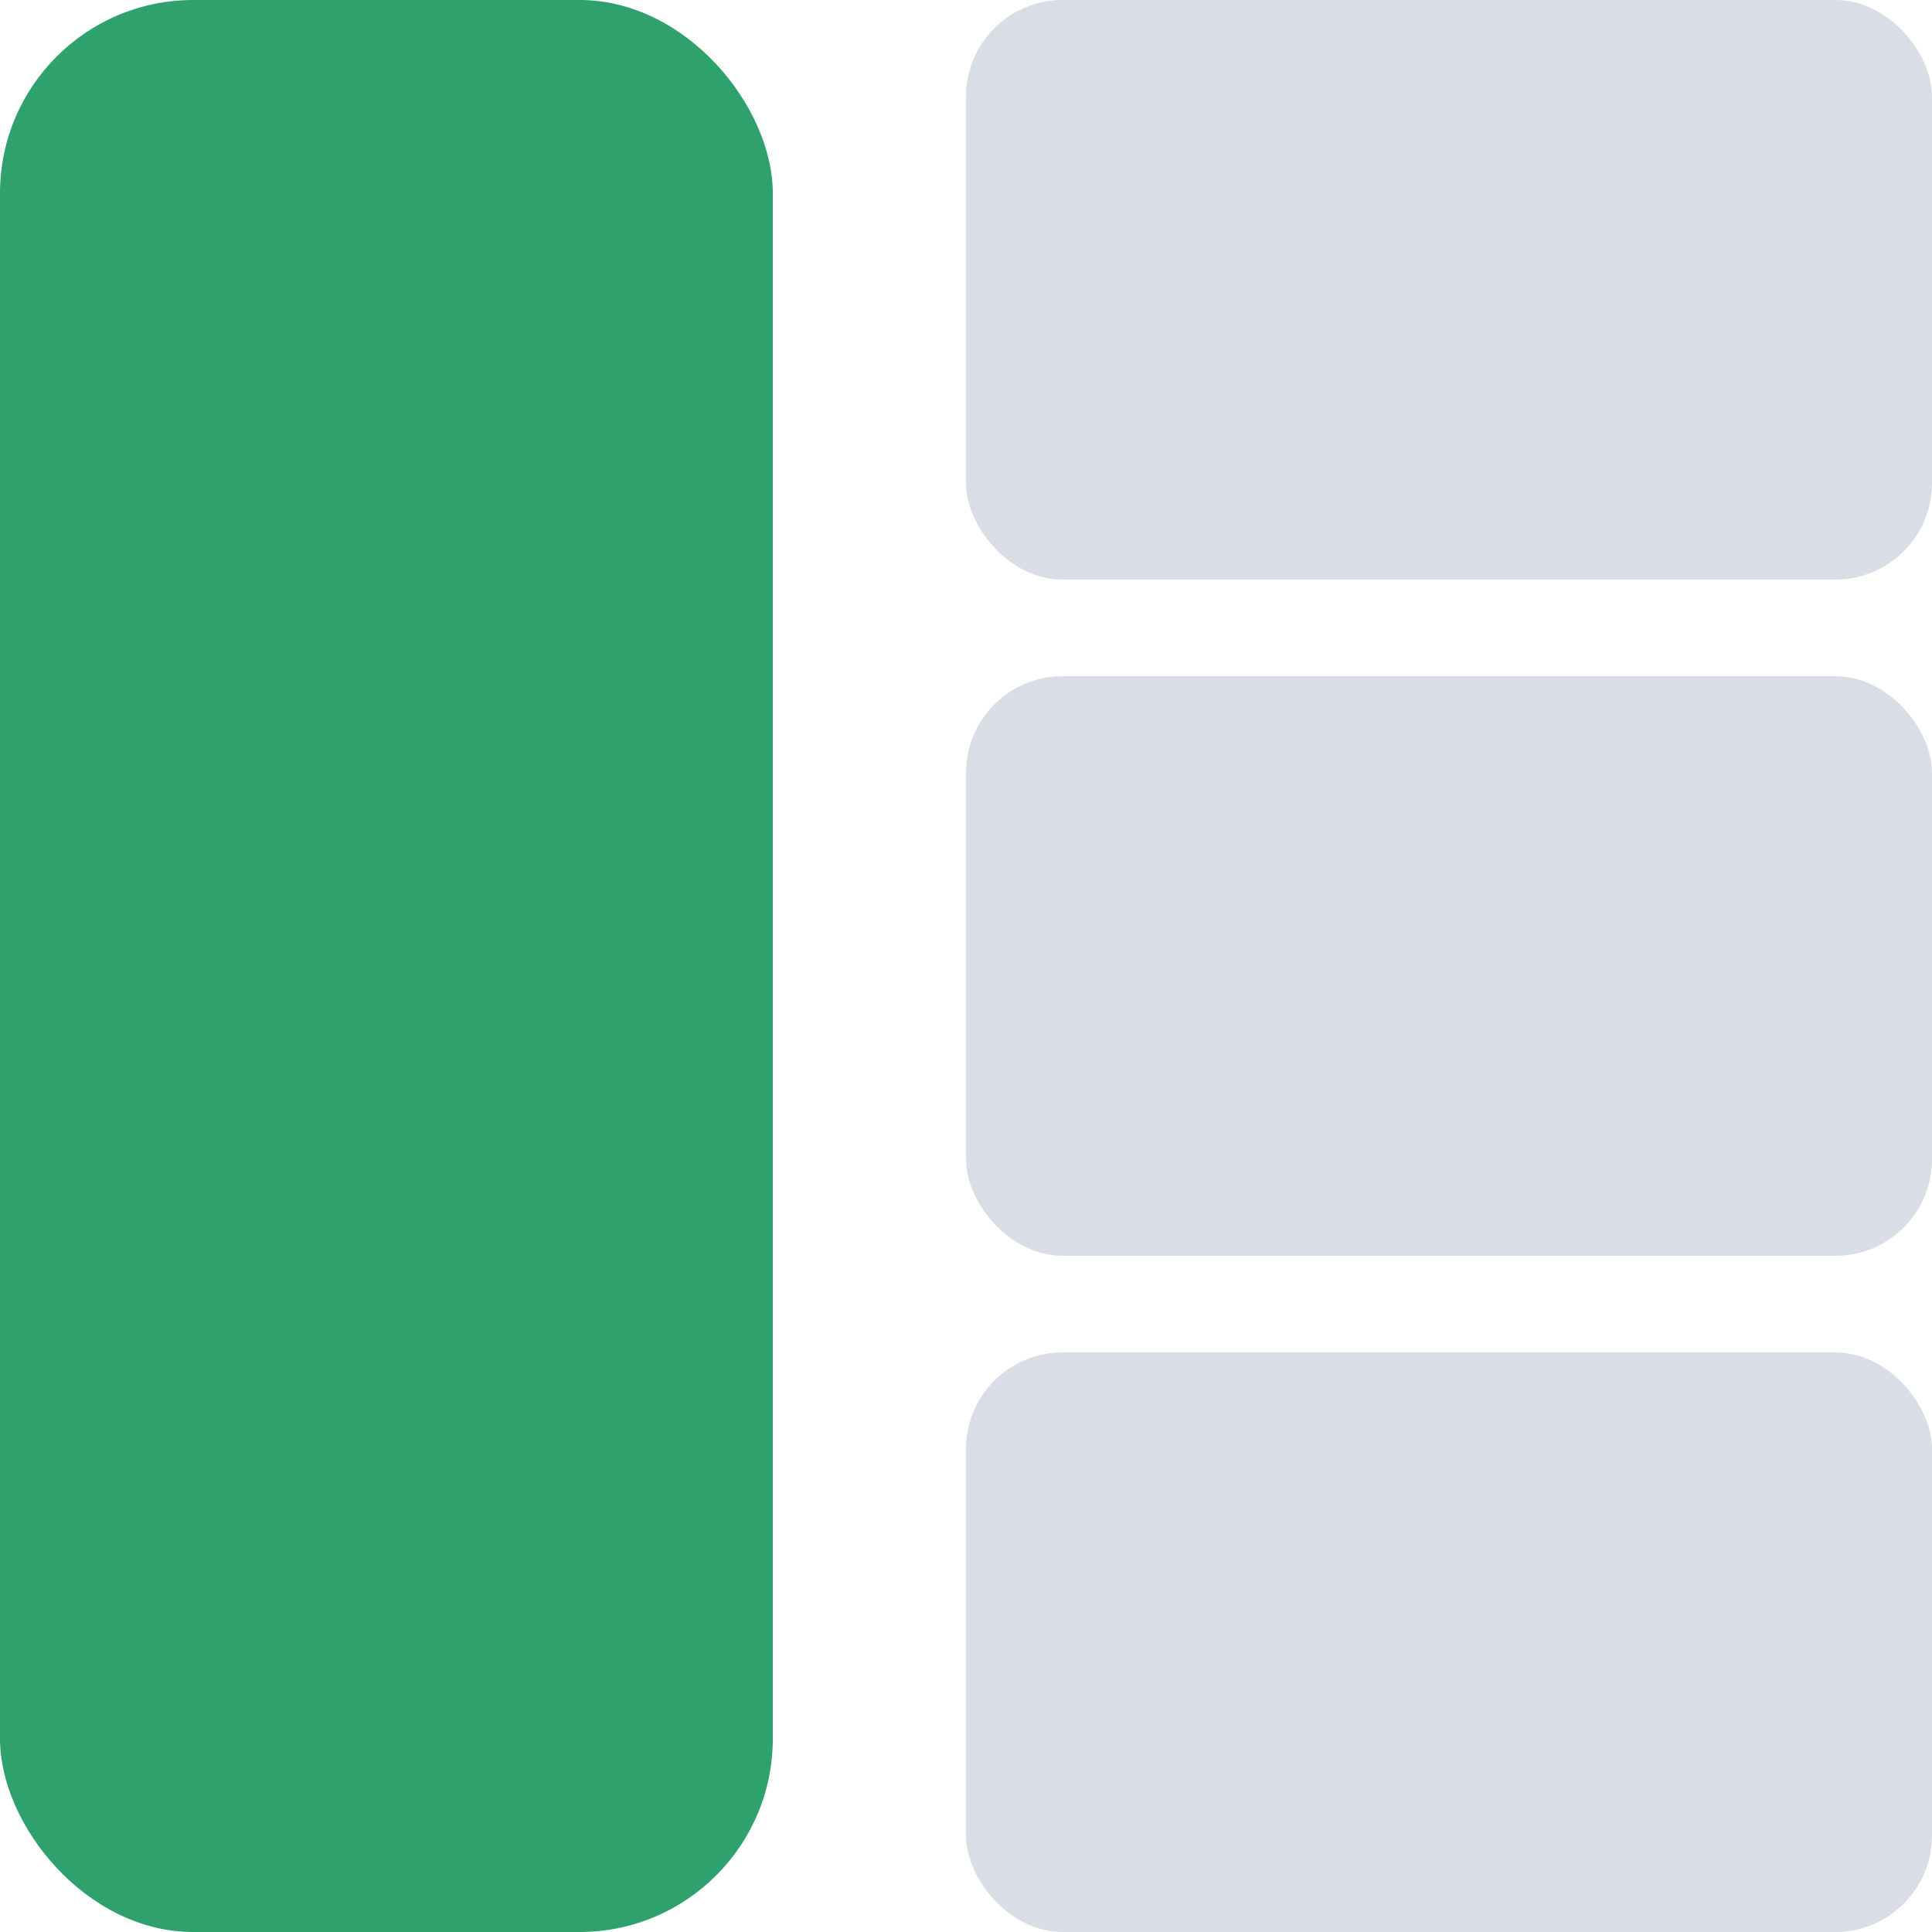 <svg width="20" height="20" viewBox="0 0 20 20" fill="none" xmlns="http://www.w3.org/2000/svg">
<rect x="10" width="10" height="6" rx="1" fill="#D9DDE5"/>
<rect x="10" y="7" width="10" height="6" rx="1" fill="#D9DDE5"/>
<rect x="10" y="14" width="10" height="6" rx="1" fill="#D9DDE5"/>
<rect width="8" height="20" rx="2" fill="#2EA16D"/>
</svg>
